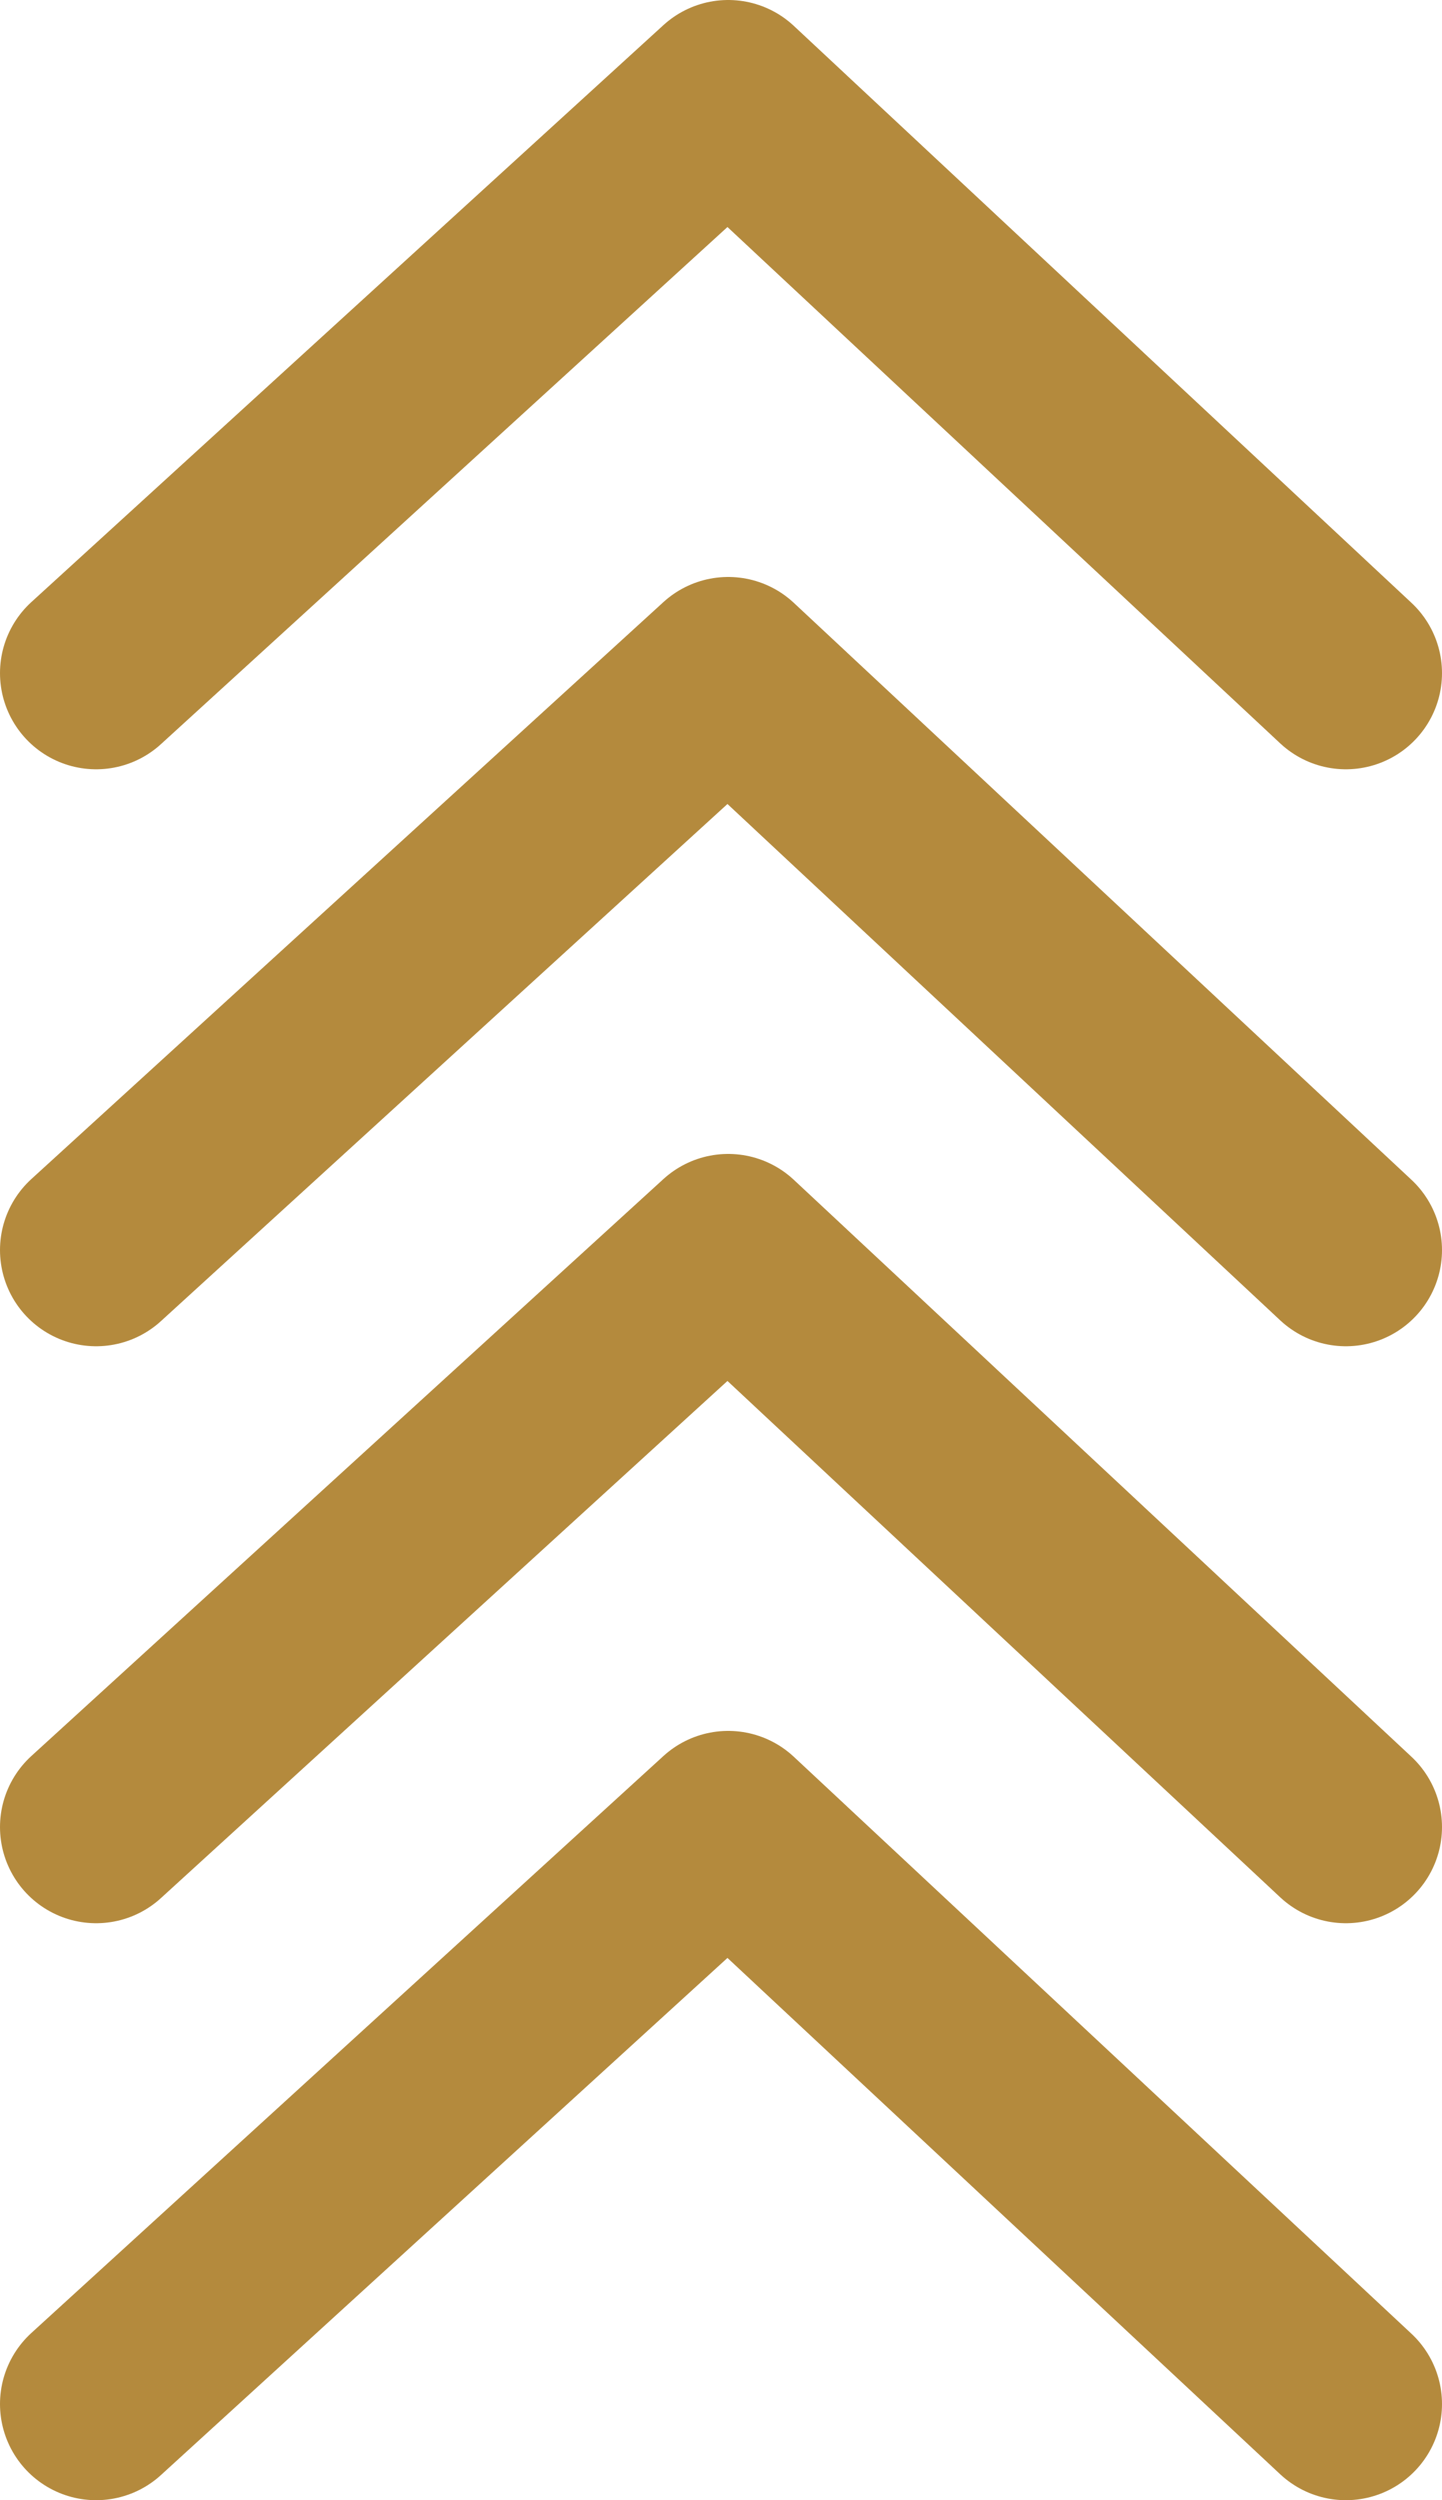 <svg width="15" height="26" viewBox="0 0 15 26" fill="none" xmlns="http://www.w3.org/2000/svg">
<path d="M1 19L7.575 13L14 19" stroke="#B48A3D" stroke-width="2" stroke-linecap="round" stroke-linejoin="round"/>
<path d="M1 13L7.575 7L14 13" stroke="#B48A3D" stroke-width="2" stroke-linecap="round" stroke-linejoin="round"/>
<path d="M1 7L7.575 1L14 7" stroke="#B48A3D" stroke-width="2" stroke-linecap="round" stroke-linejoin="round"/>
<path d="M1 25L7.575 19L14 25" stroke="#B48A3D" stroke-width="2" stroke-linecap="round" stroke-linejoin="round"/>
</svg>
